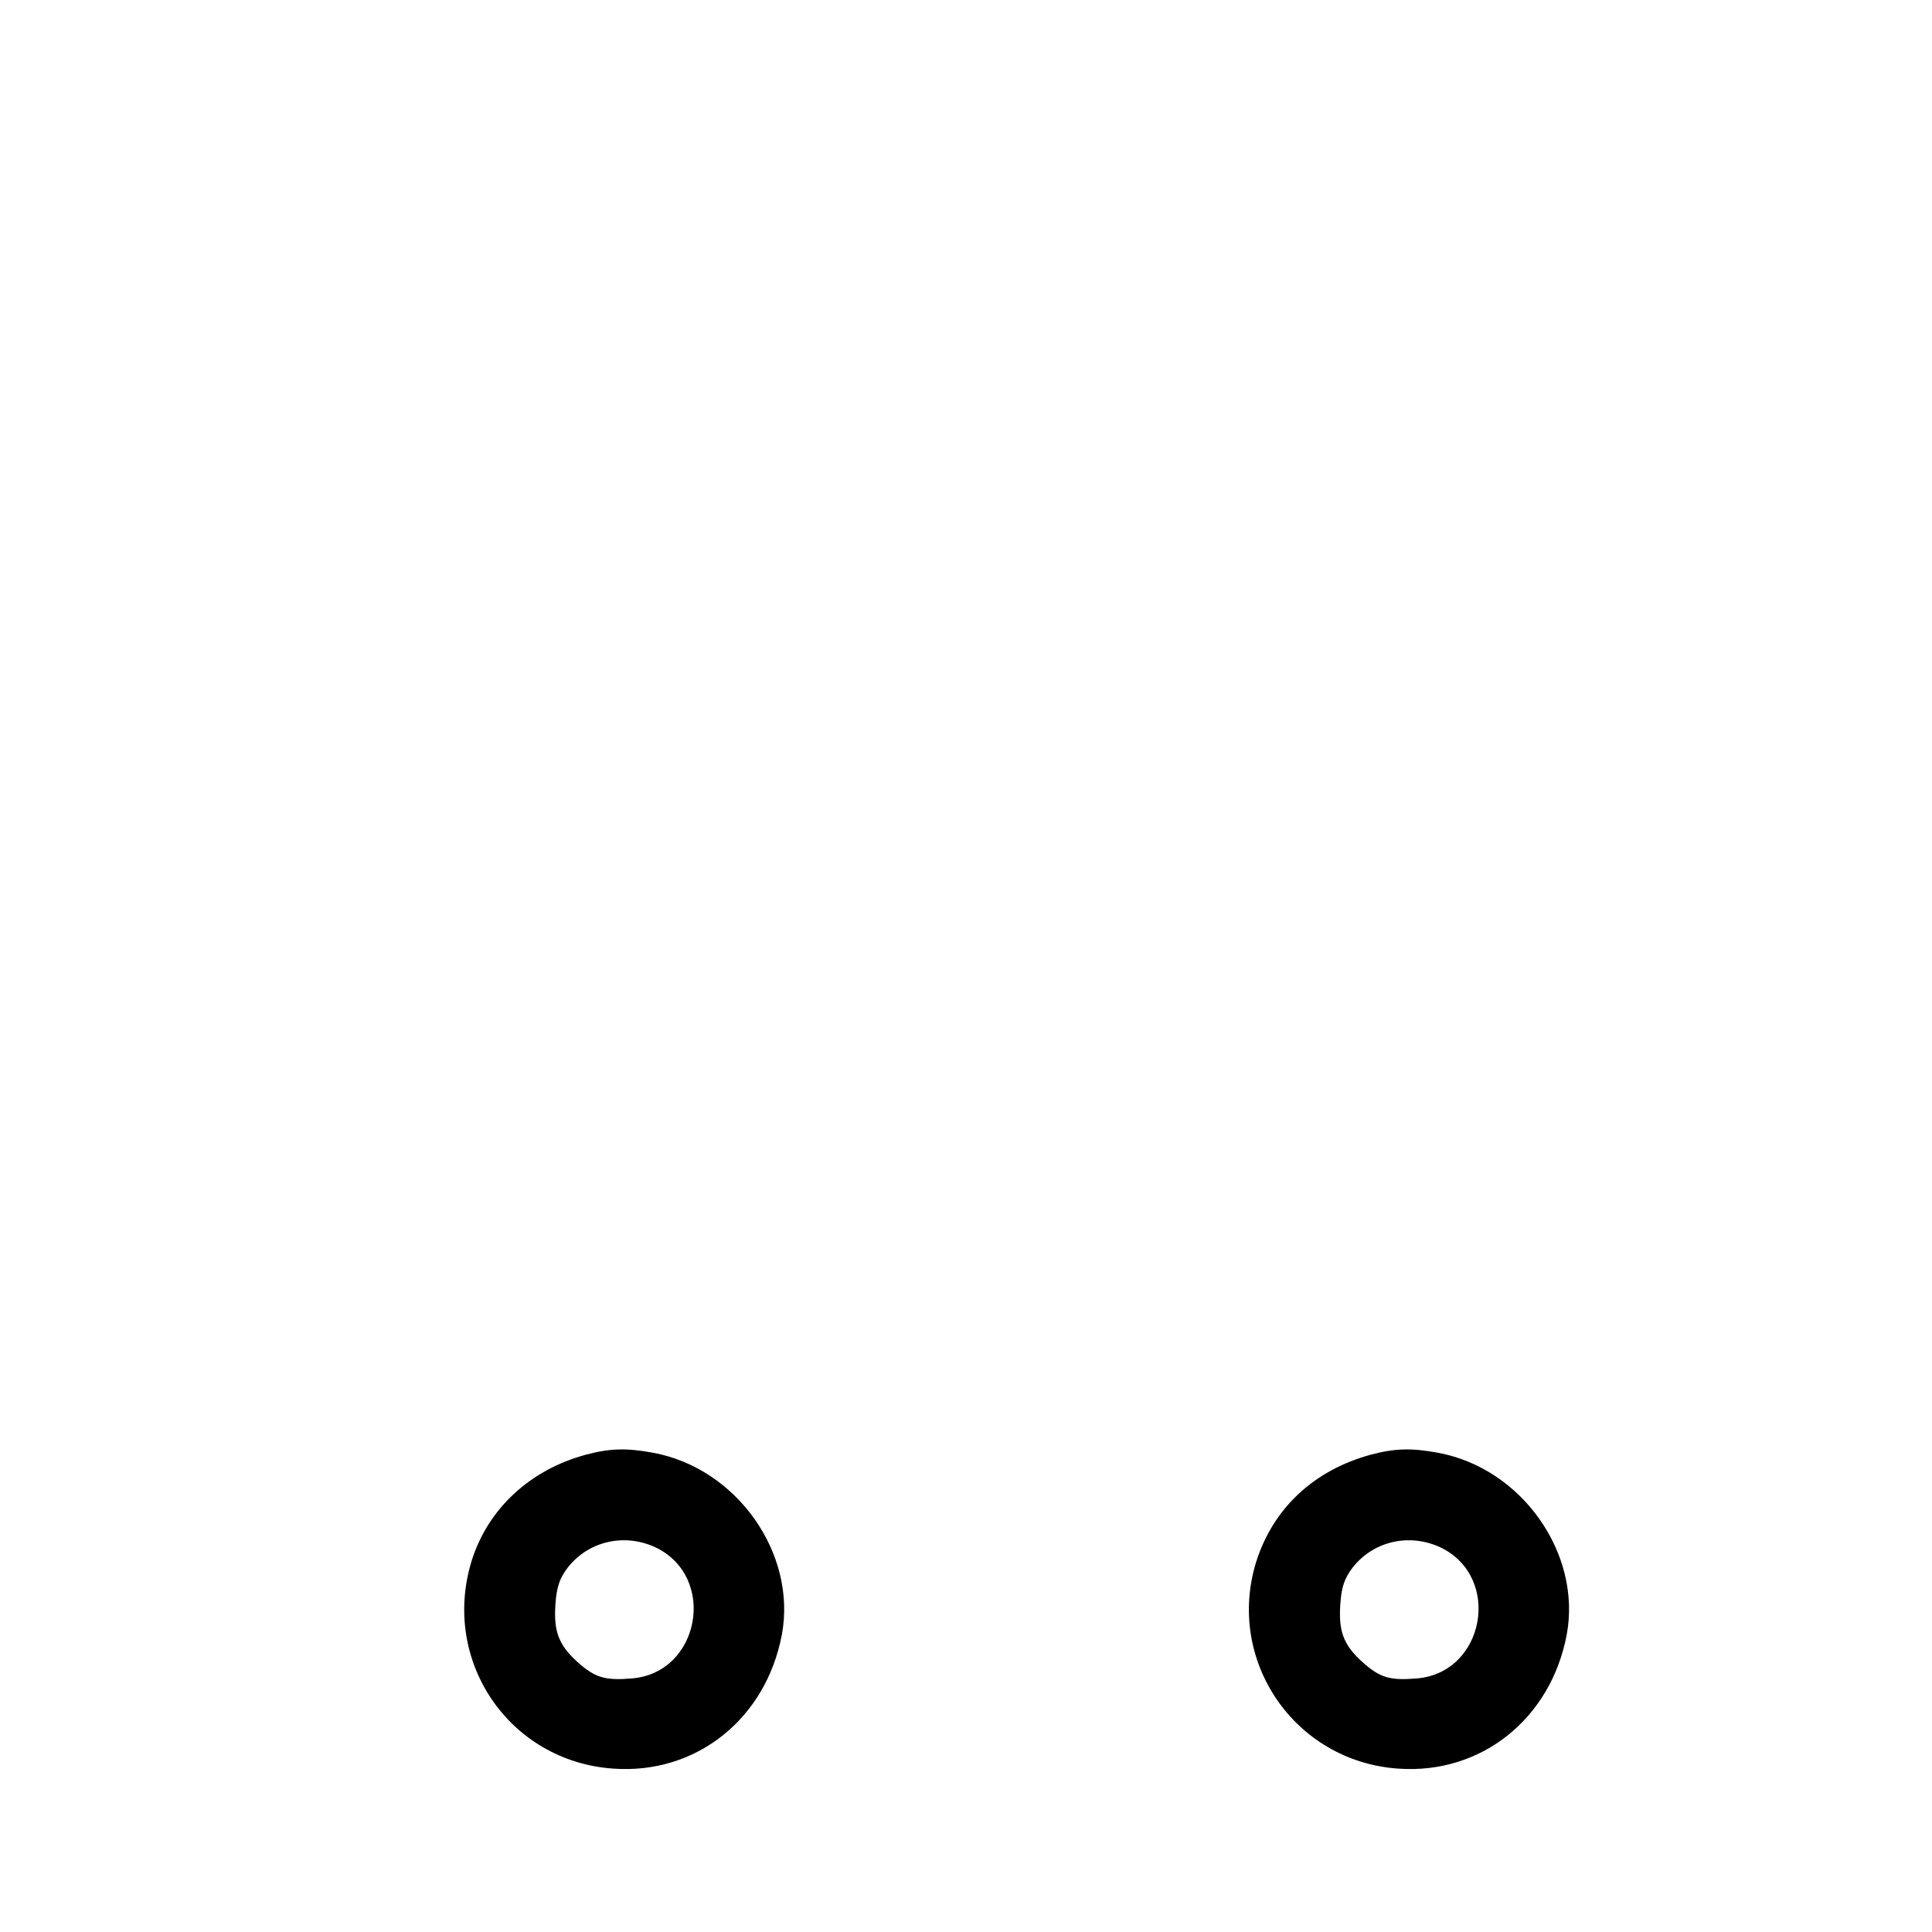 <?xml version="1.0" standalone="no"?>
<!DOCTYPE svg PUBLIC "-//W3C//DTD SVG 20010904//EN"
 "http://www.w3.org/TR/2001/REC-SVG-20010904/DTD/svg10.dtd">
<svg version="1.0" xmlns="http://www.w3.org/2000/svg"
 width="512pt" height="512pt" viewBox="0 0 512 512"
 preserveAspectRatio="xMidYMid meet">

<g transform="translate(0,512) scale(0.1,-0.1)"
fill="#000000" stroke="none">
<path d="M1553 1265 c-149 -40 -260 -144 -303 -281 -82 -266 100 -532 375
-551 220 -16 405 132 447 355 40 215 -119 441 -341 482 -70 13 -114 12 -178
-5z m185 -246 c163 -79 117 -332 -63 -347 -72 -6 -98 2 -144 43 -51 46 -64 82
-59 154 3 45 11 68 32 96 55 71 151 93 234 54z"/>
<path d="M3633 1265 c-151 -41 -259 -142 -304 -284 -81 -262 102 -529 376
-548 220 -16 405 132 447 355 40 215 -119 441 -341 482 -70 13 -114 12 -178
-5z m185 -246 c163 -79 117 -332 -63 -347 -72 -6 -98 2 -144 43 -51 46 -64 82
-59 154 3 45 11 68 32 96 55 71 151 93 234 54z"/>
</g>
</svg>
